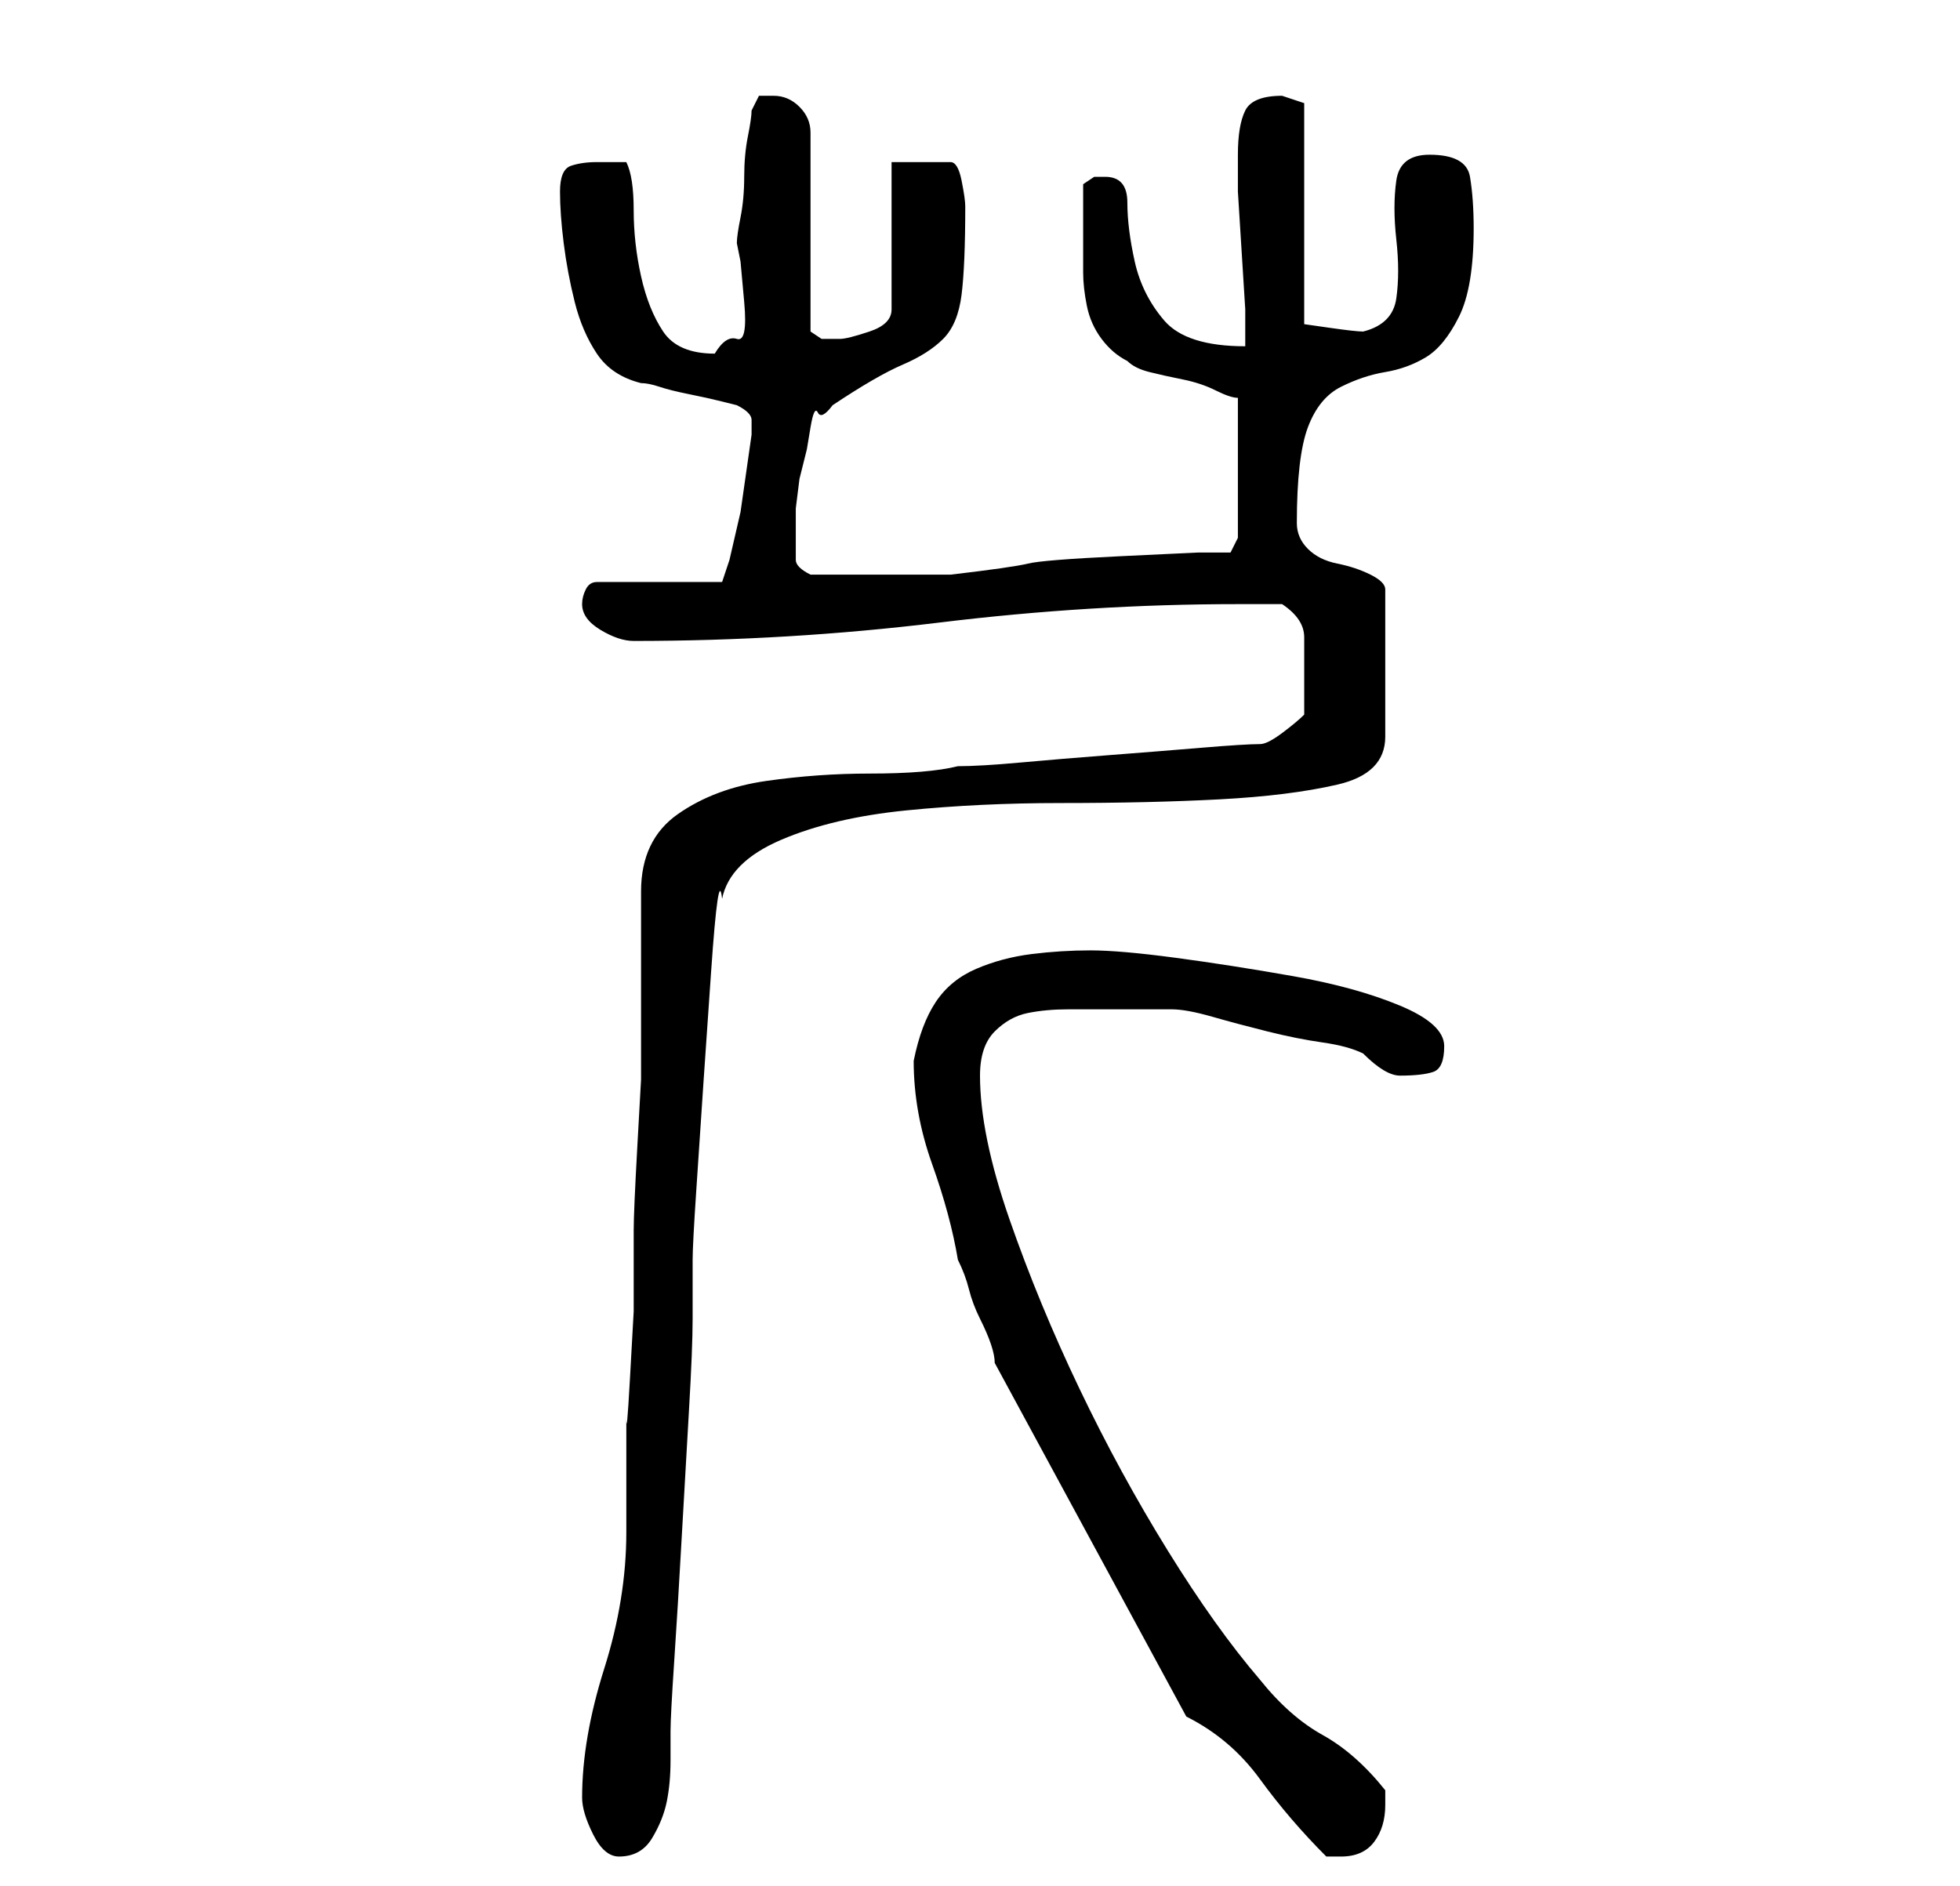 <?xml version="1.0" standalone="no"?>
<!DOCTYPE svg PUBLIC "-//W3C//DTD SVG 1.1//EN" "http://www.w3.org/Graphics/SVG/1.1/DTD/svg11.dtd" >
<svg xmlns="http://www.w3.org/2000/svg" xmlns:xlink="http://www.w3.org/1999/xlink" version="1.1" viewBox="-10 0 266 256">
   <path fill="currentColor"
d="M69 244q0 2 1.5 5t3.5 3q3 0 4.5 -2.5t2 -5t0.5 -5.5v-4q0 -2 0.5 -9.5t1 -16.5t1 -17.5t0.5 -12.5v-8q0 -2 0.5 -9.5l1 -15t1 -14.5t1.5 -10q1 -5 8 -8t17 -4t21 -1q12 0 21.5 -0.5t16 -2t6.5 -6.5v-20q0 -1 -2 -2t-4.5 -1.5t-4 -2t-1.5 -3.5q0 -9 1.5 -13t4.5 -5.5
t6 -2t5.5 -2t4.5 -5.5t2 -12q0 -4 -0.5 -7t-5.5 -3q-4 0 -4.5 3.5t0 8t0 8t-4.5 4.5q-1 0 -4.5 -0.5l-3.5 -0.5v-4.5v-7.5v-8v-5v-5t-3 -1q-4 0 -5 2t-1 6v5t0.5 8t0.5 8v5q-8 0 -11 -3.5t-4 -8t-1 -8t-3 -3.5h-1.5t-1.5 1v3.5v3.5v5q0 2 0.5 4.5t2 4.5t3.5 3q1 1 3 1.5
t4.5 1t4.5 1.5t3 1v19l-1 2h-4.5t-10.5 0.5t-12.5 1t-10.5 1.5h-10h-9q-2 -1 -2 -2v-2v-2v-3t0.5 -4l1 -4t0.5 -3t1 -2t2 -1q6 -4 9.5 -5.5t5.5 -3.5t2.5 -6t0.5 -12q0 -1 -0.5 -3.5t-1.5 -2.5h-8v20q0 2 -3 3t-4 1h-2.5t-1.5 -1v-27q0 -2 -1.5 -3.5t-3.5 -1.5h-2t-1 2
q0 1 -0.5 3.5t-0.5 5.5t-0.5 5.5t-0.5 3.5l0.5 2.5t0.5 5.5t-1 5t-3 2q-5 0 -7 -3t-3 -7.5t-1 -9t-1 -6.5h-1.5h-2.5q-2 0 -3.5 0.5t-1.5 3.5t0.5 7t1.5 8t3 7t6 4q1 0 2.5 0.5t4 1t4.5 1l2 0.5q2 1 2 2v2l-0.5 3.5l-1 7t-1.5 6.5l-1 3h-17q-1 0 -1.5 1t-0.5 2q0 2 2.5 3.5
t4.5 1.5q21 0 41.5 -2.5t40.5 -2.5h6q3 2 3 4.5v5.5v2v3q-1 1 -3 2.5t-3 1.5q-2 0 -8 0.5t-12.5 1t-12 1t-8.5 0.5q-4 1 -12 1q-7 0 -14 1t-12 4.5t-5 10.5v4v6v7v3v5.5t-0.5 9t-0.5 11.5v11t-0.5 9t-0.5 5v16q0 9 -3 18.5t-3 17.5zM151 233q6 3 10 8.5t9 10.5h2q3 0 4.5 -2
t1.5 -5v-2q-4 -5 -8.5 -7.5t-8.5 -7.5q-6 -7 -12.5 -17.5t-12 -22t-9.5 -23t-4 -19.5q0 -4 2 -6t4.5 -2.5t5.5 -0.5h6h4.5h3.5q2 0 5.5 1t7.5 2t7.5 1.5t5.5 1.5q3 3 5 3q3 0 4.5 -0.5t1.5 -3.5t-6 -5.5t-14.5 -4t-16 -2.5t-11.5 -1t-8 0.5t-7.5 2t-5.5 4.5t-3 8q0 7 2.5 14
t3.5 13q1 2 1.5 4t1.5 4t1.5 3.5t0.5 2.5z" />
</svg>
